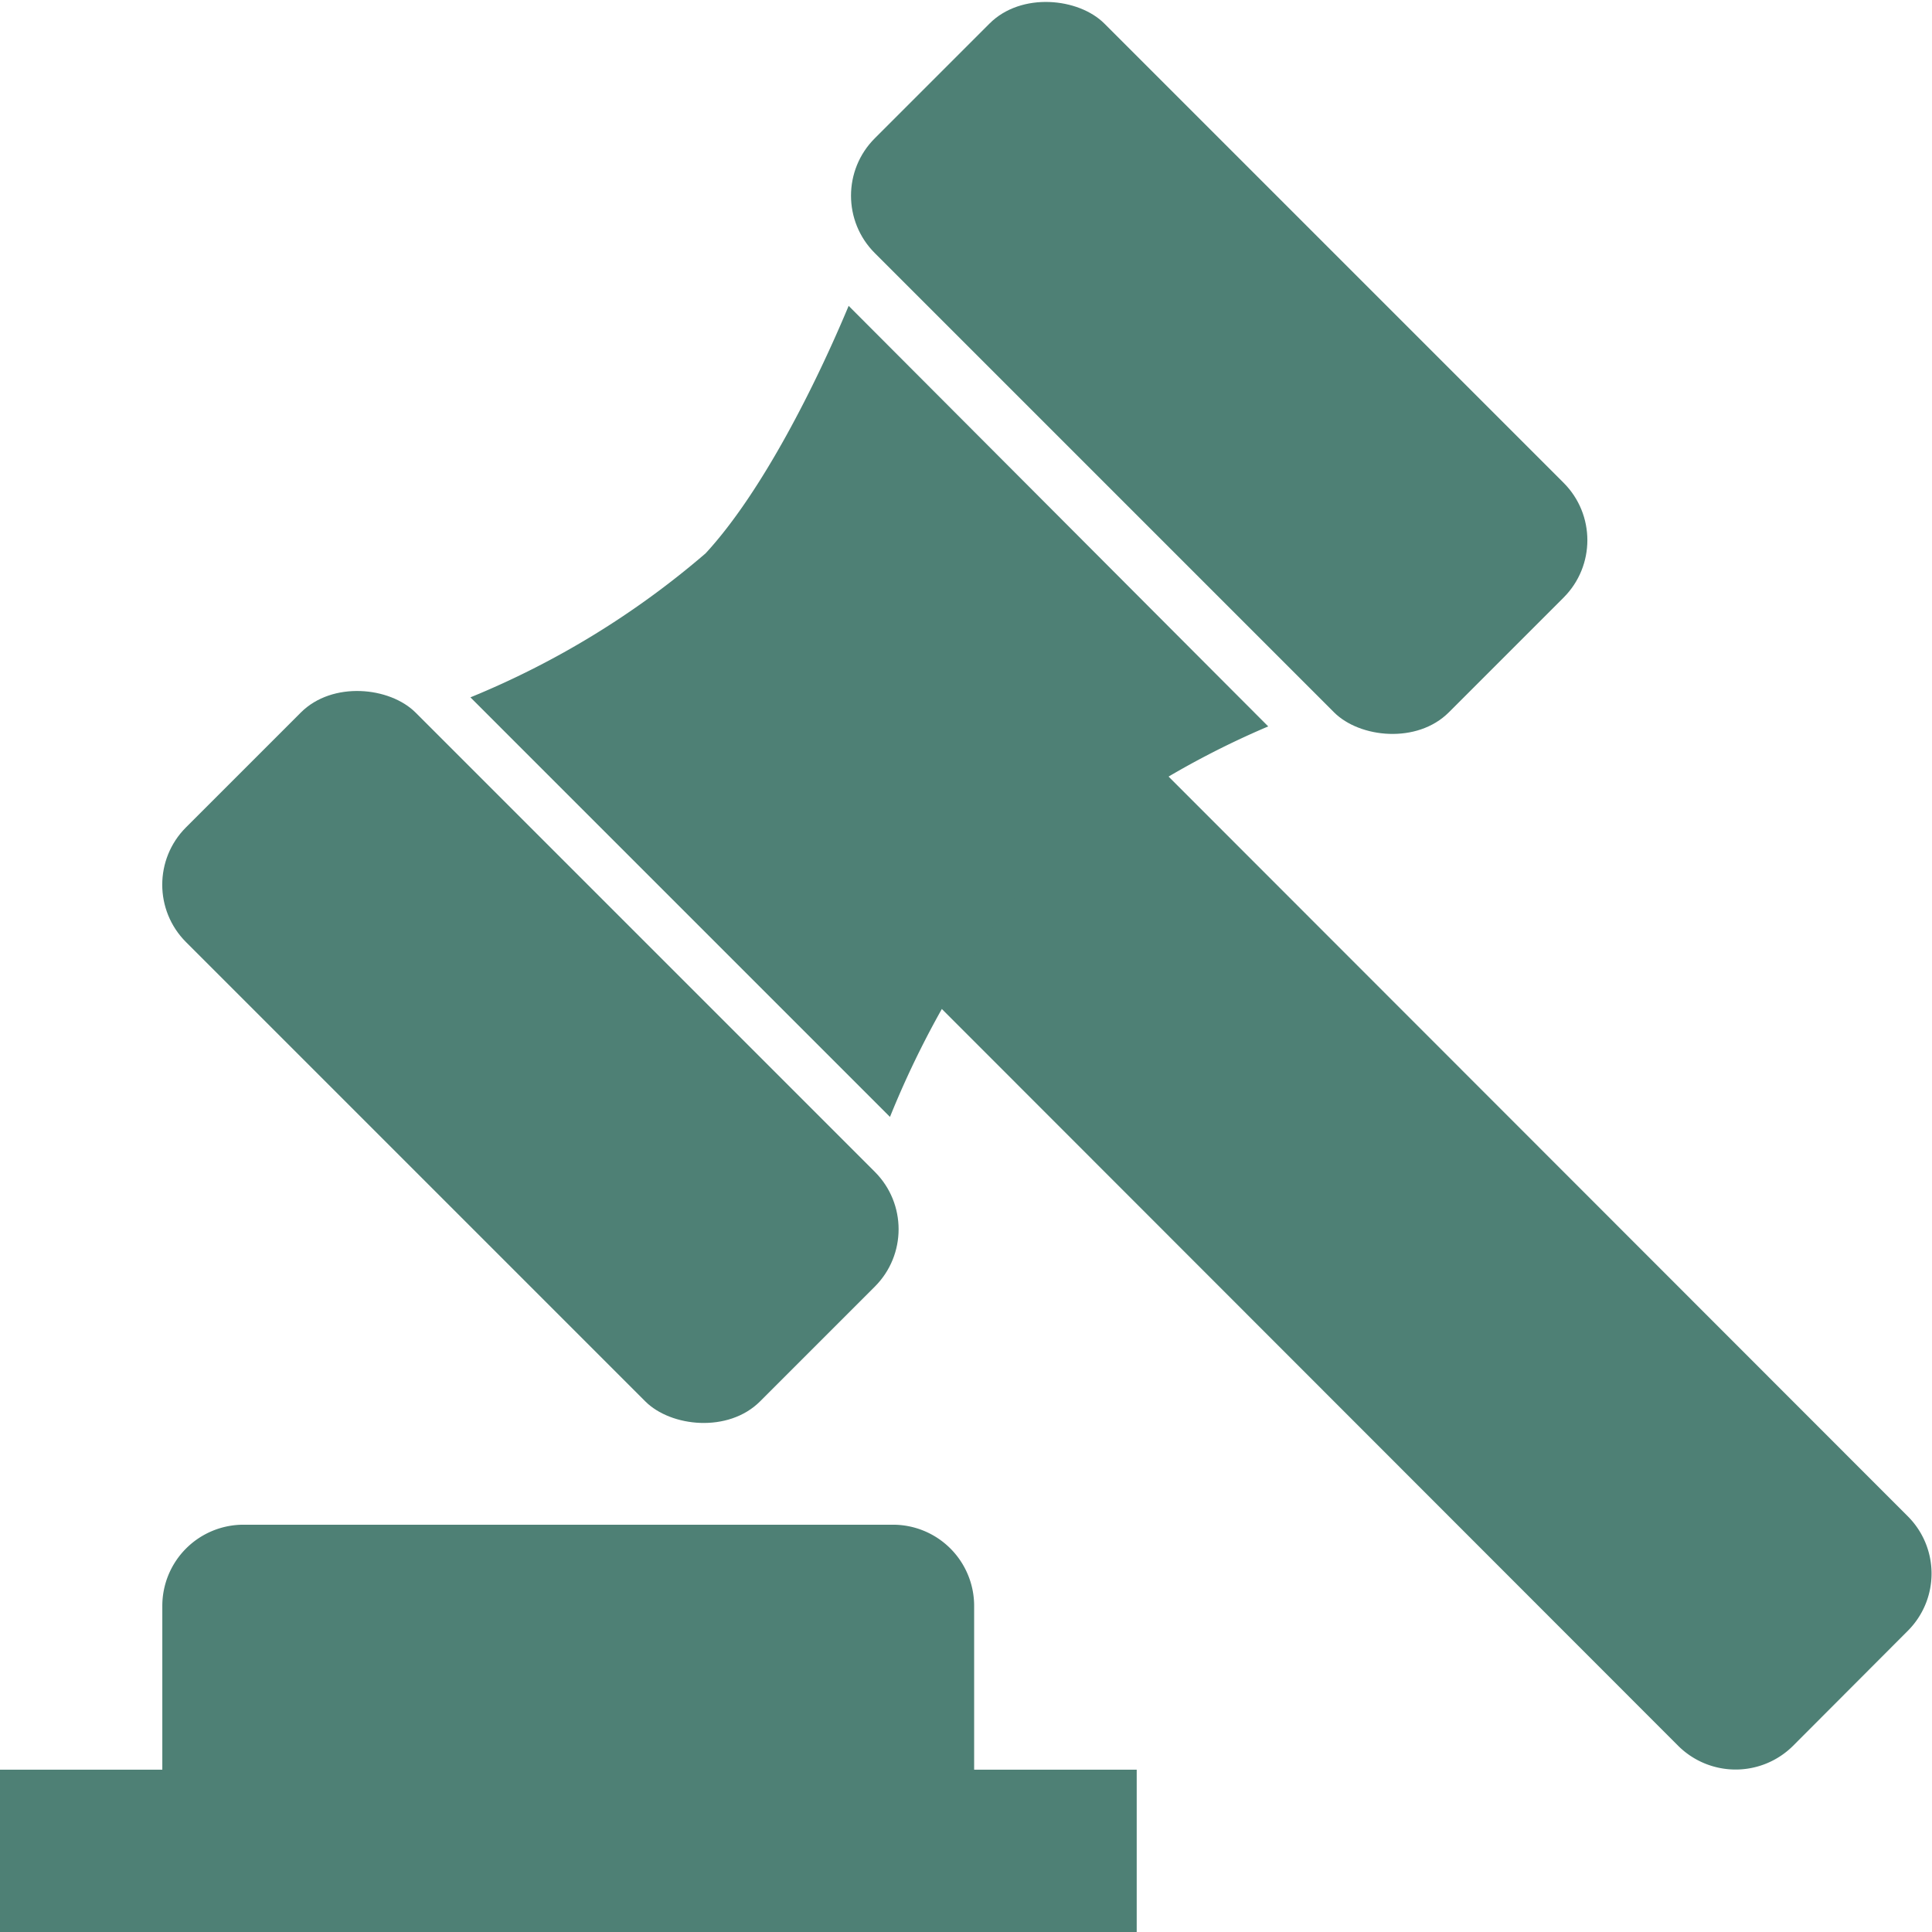 <svg xmlns="http://www.w3.org/2000/svg" viewBox="0 0 77.13 77.13"><defs><style>.cls-1{fill:#4e8075;}</style></defs><title> 29-auction (3)</title><g id="Layer_2" data-name="Layer 2"><g id="Layer_1-2" data-name="Layer 1"><g id="_29-auction" data-name=" 29-auction"><g id="Glyph"><path class="cls-1" d="M0,70.65H45.38v6.48H0Z"/><path class="cls-1" d="M38.89,64.11a3.24,3.24,0,0,0-3.24-3.24H9.72a3.24,3.24,0,0,0-3.24,3.24v7H38.89Z"/><path class="cls-1" d="M41.05,34.56a23.27,23.27,0,0,0-3.62,5.55L67,69.7a3.25,3.25,0,0,0,4.58,0l4.58-4.59a3.23,3.23,0,0,0,0-4.58h0L46.3,30.65a21.76,21.76,0,0,0-5.25,3.91Z"/><path class="cls-1" d="M28.17,22.09a34.27,34.27,0,0,1-9.39,5.75L35.53,44.59a37.08,37.08,0,0,1,5.79-9.73A34.57,34.57,0,0,1,50.63,29L33.88,12.21C32.59,15.3,30.44,19.63,28.17,22.09Z"/><rect class="cls-1" x="42.2" y="-1.51" width="12.96" height="32.41" rx="3.24" transform="translate(3.86 38.72) rotate(-45)"/><rect class="cls-1" x="14.69" y="25.99" width="12.96" height="32.41" rx="3.24" transform="translate(-23.63 27.33) rotate(-45)"/></g></g></g></g></svg>